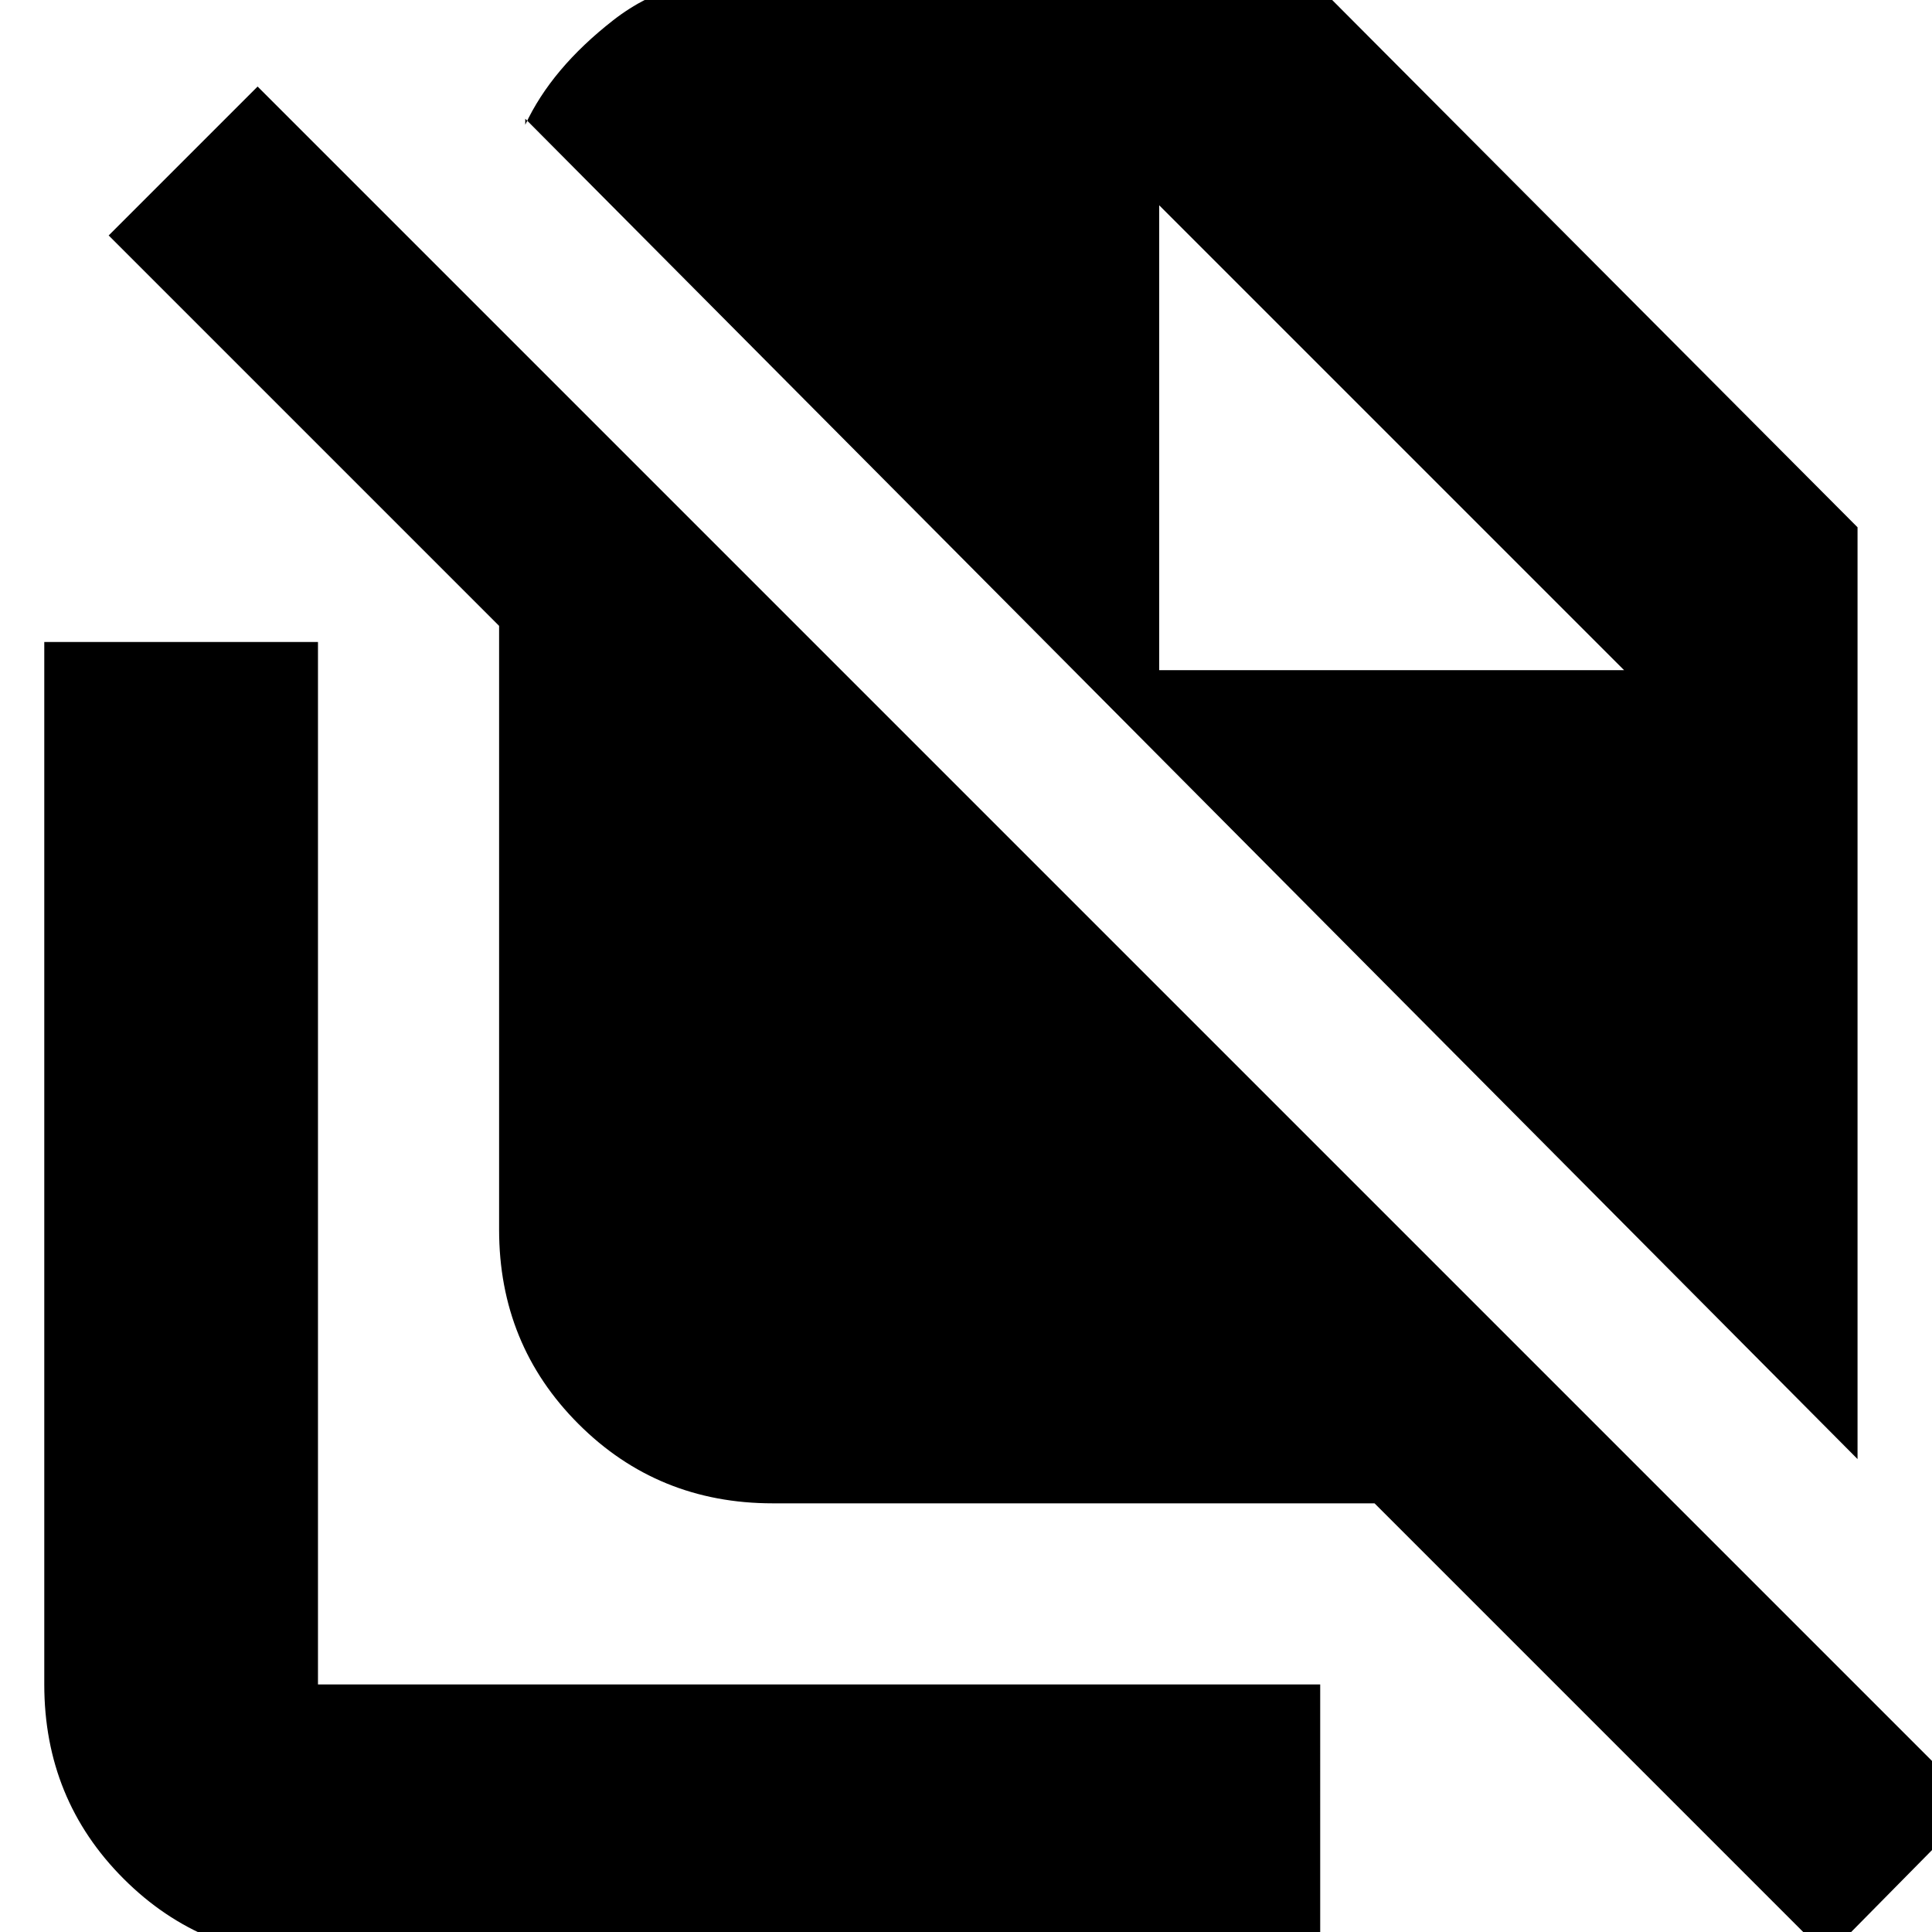<svg xmlns="http://www.w3.org/2000/svg" height="24" viewBox="0 -960 960 960" width="24"><path d="M923-235 261-901v3q13-28 43.77-52 30.77-24 79.23-24h264l275 276v463ZM908 12 683-213H384q-57.12 0-96.56-39.44Q248-291.88 248-349v-300L54-843l74-74L982-63l-74 75ZM576-627h231L576-858l231 231-231-231v231ZM158 13q-57.12 0-96.56-39.44Q22-65.88 22-123v-518h136v518h498V13H158Z"/></svg>